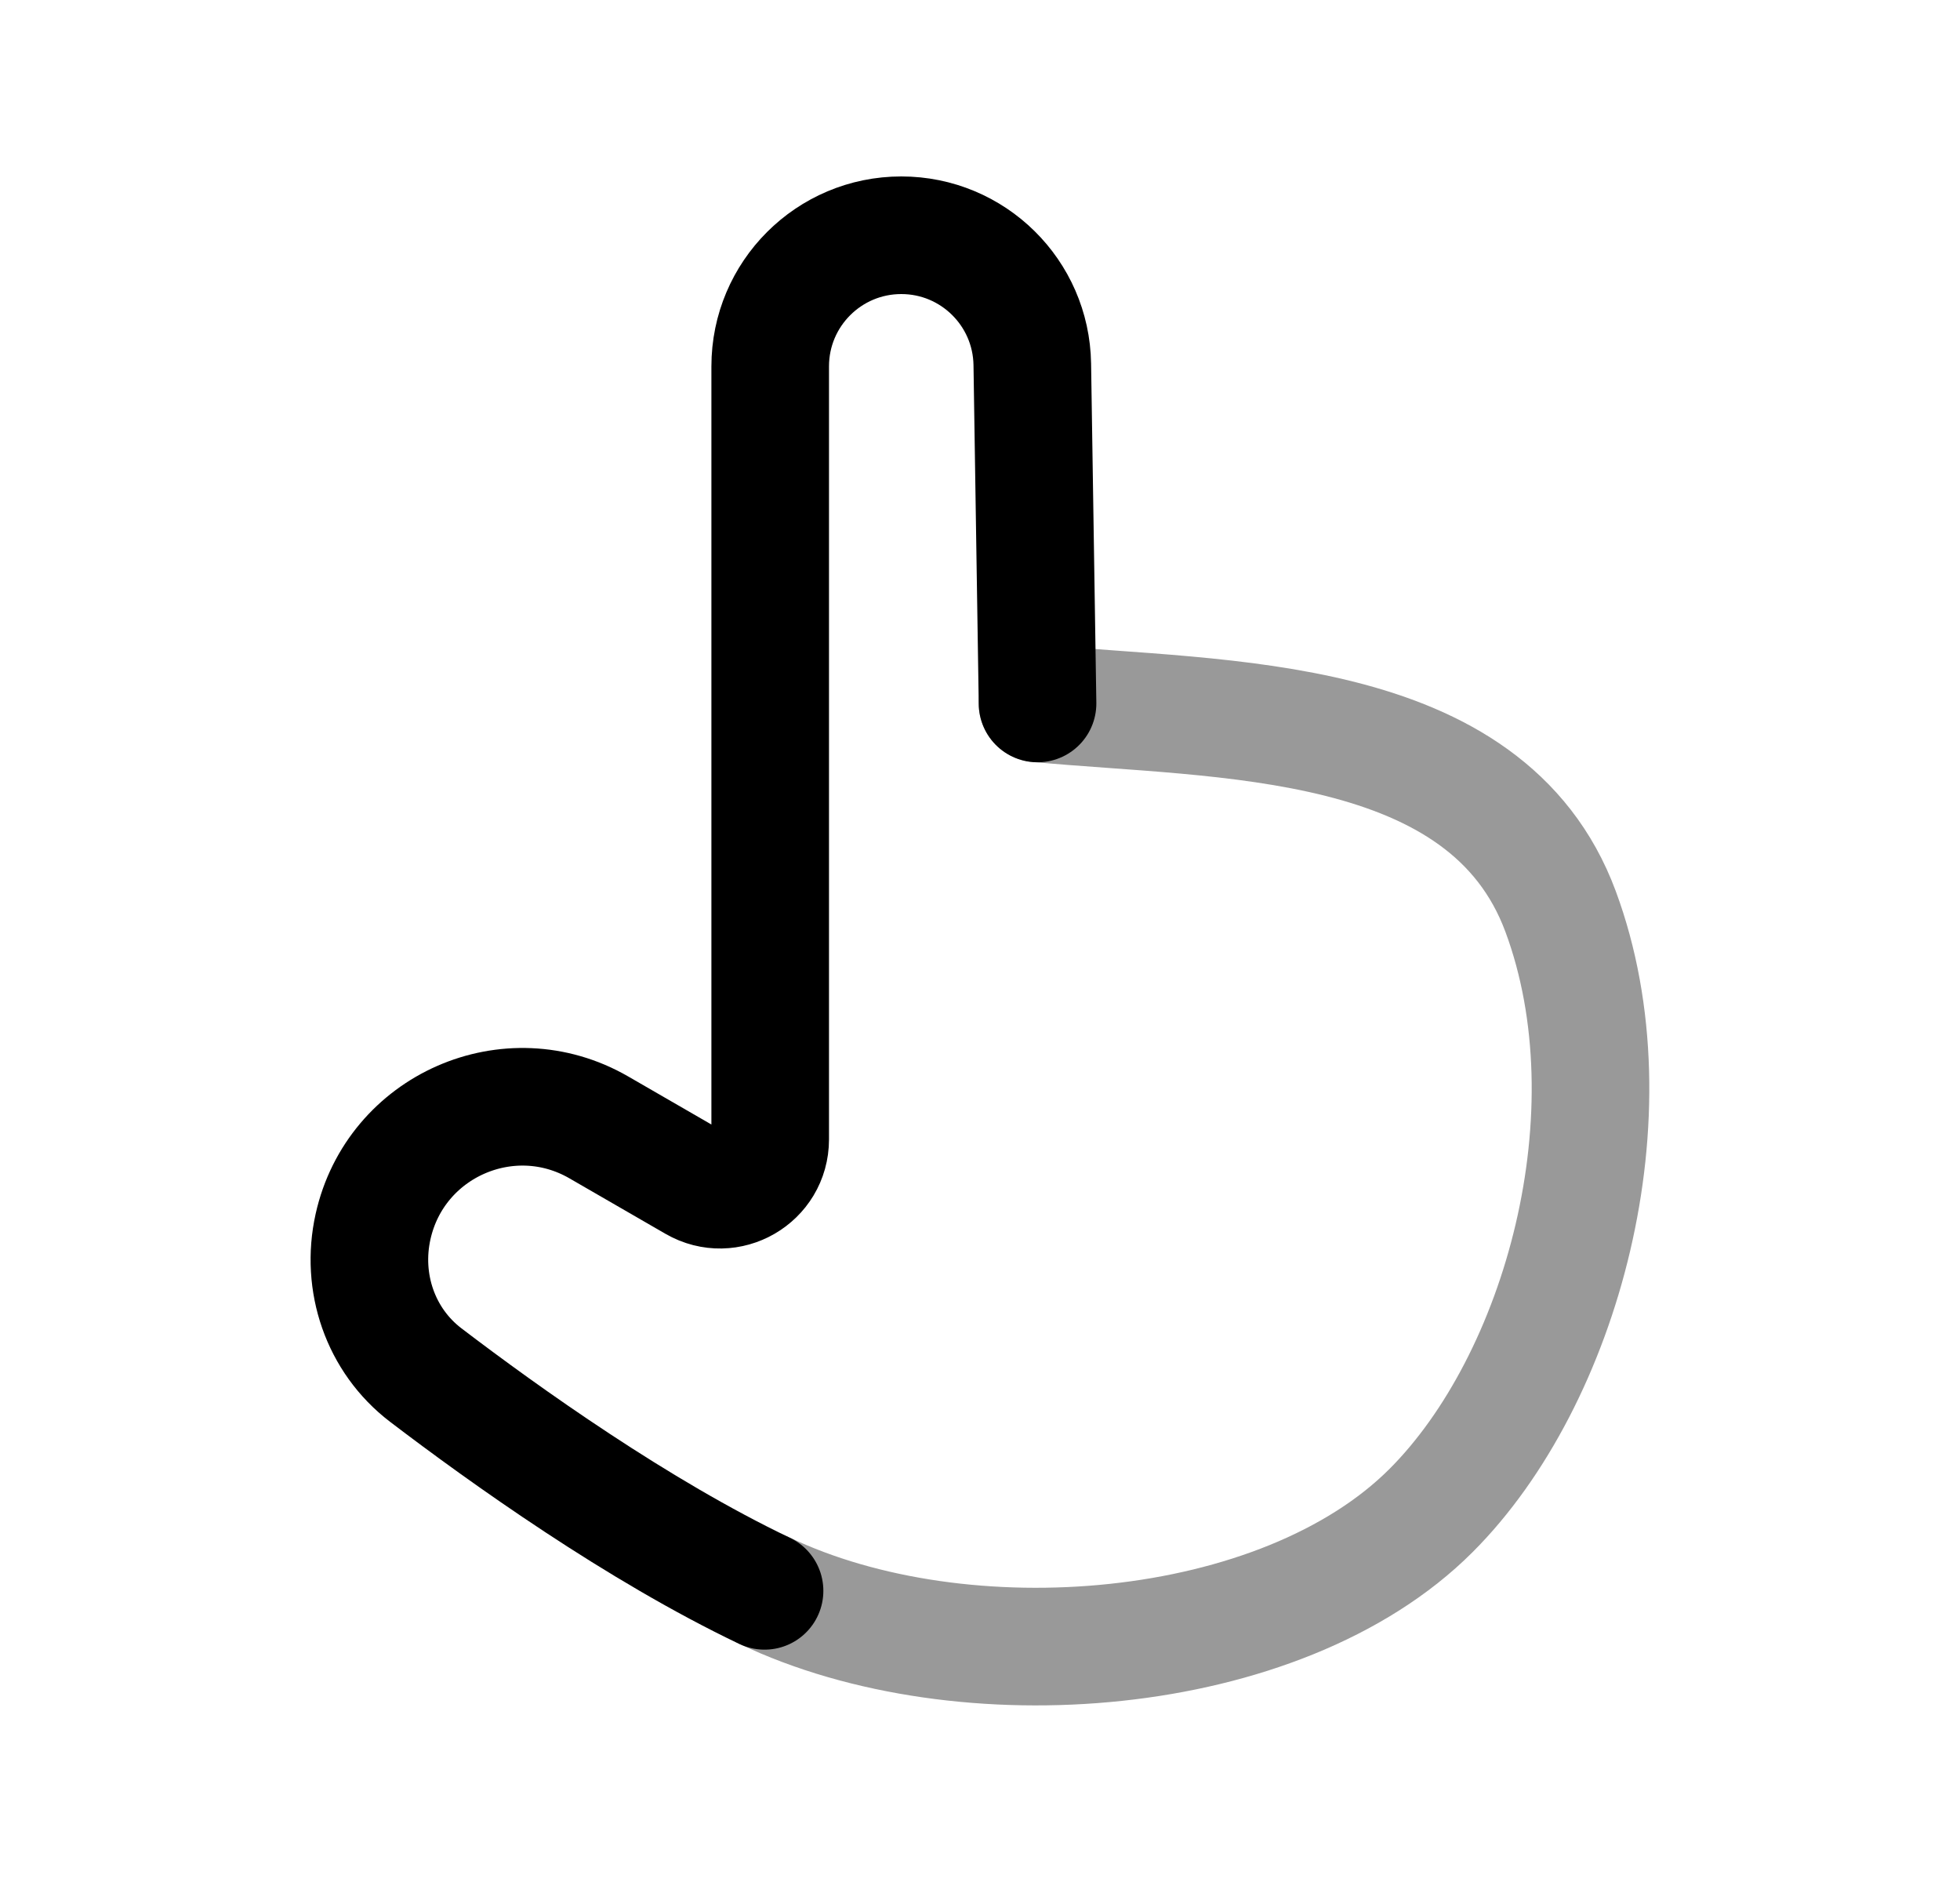<svg width="25" height="24" viewBox="0 0 25 24" fill="none" xmlns="http://www.w3.org/2000/svg">
<path d="M13.234 8.971L13.167 4.646C13.153 3.733 12.409 3 11.496 3C10.573 3 9.824 3.748 9.824 4.672V14.53C9.824 15.023 9.291 15.331 8.864 15.085L7.638 14.377C6.497 13.718 5.044 14.356 4.758 15.643C4.6 16.354 4.851 17.093 5.43 17.535C6.443 18.307 8.137 19.516 9.752 20.287" stroke="black" stroke-width="1.5" stroke-linecap="round" stroke-linejoin="round"/>
<path opacity="0.4" d="M13.233 8.969C15.573 9.192 18.96 9.071 19.906 11.625C20.858 14.194 19.922 17.595 18.253 19.263C16.341 21.175 12.282 21.493 9.752 20.285" stroke="black" stroke-width="1.5" stroke-linecap="round" stroke-linejoin="round"/>
</svg>